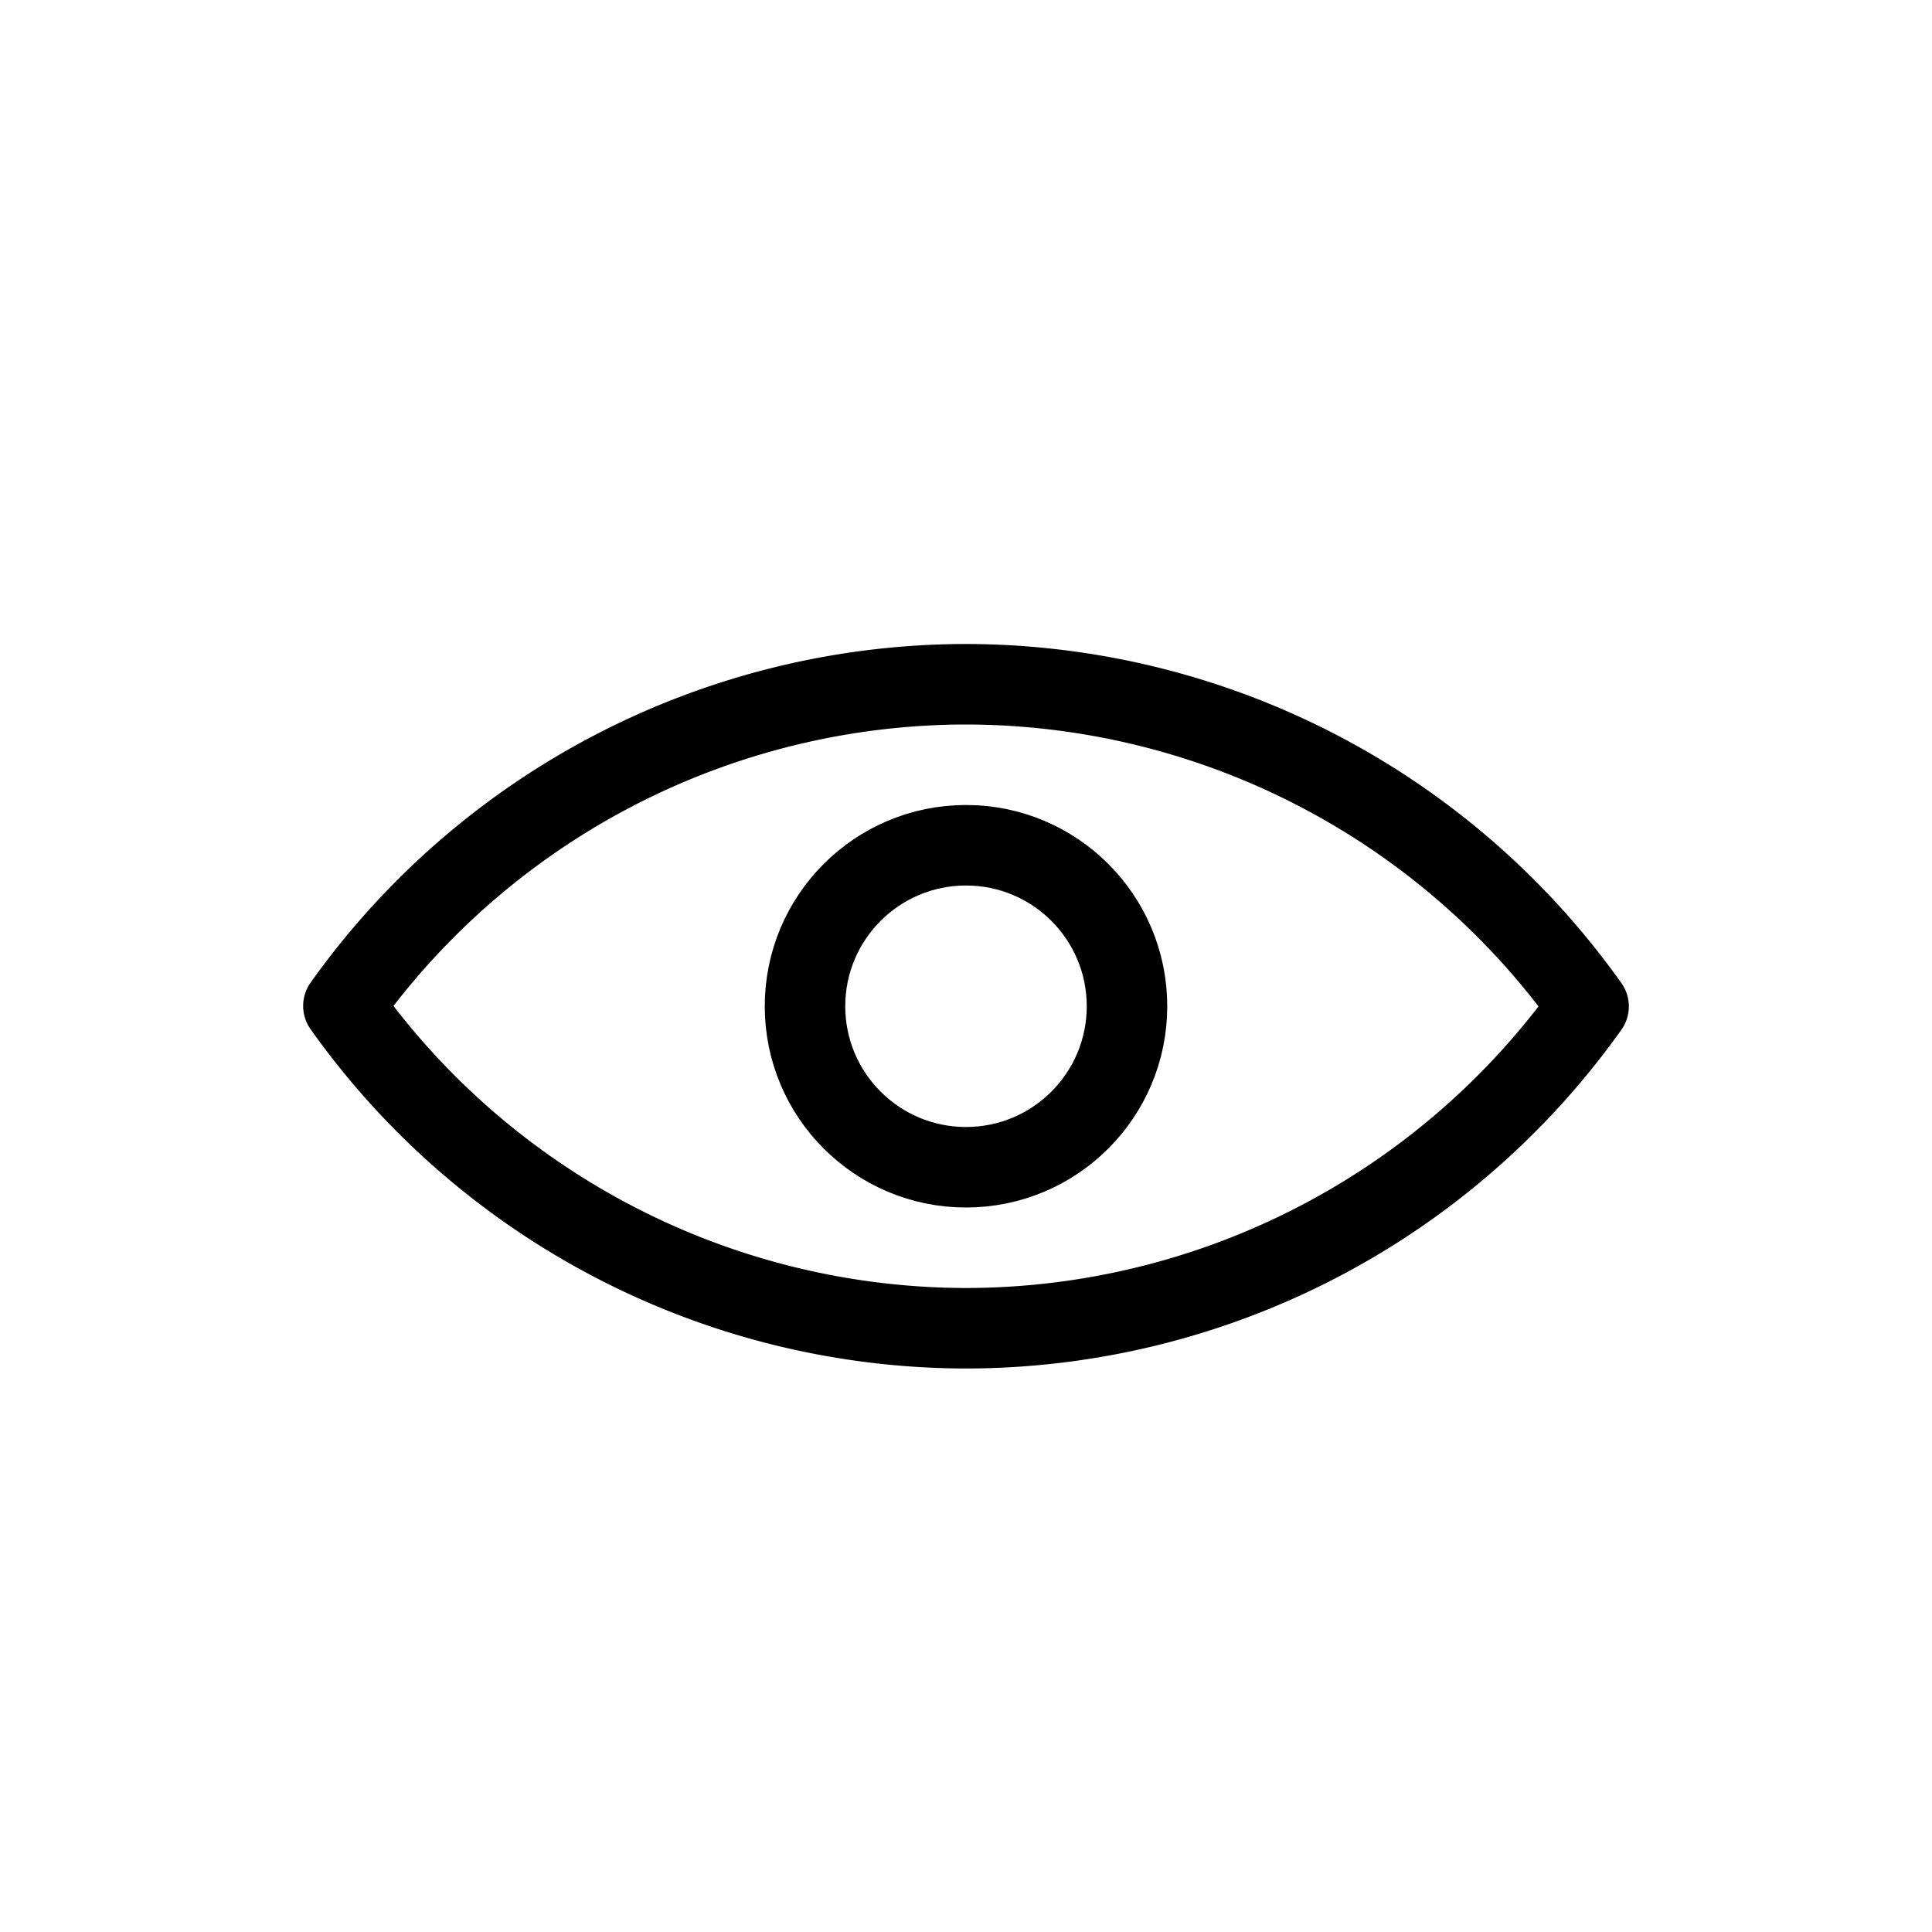 <svg xmlns="http://www.w3.org/2000/svg" viewBox="0 0 24 24"><g fill="none" stroke="#000" stroke-linejoin="round" transform="translate(0 -1028.362)"><path d="M12 1036.862a9.5 9.5 0 0 0-7.734 3.996 9.5 9.5 0 0 0 7.734 4.004 9.5 9.5 0 0 0 7.734-3.998 9.5 9.5 0 0 0-7.734-4.002z"/><circle cx="12" cy="1040.862" r="2" stroke-linecap="square"/></g></svg>